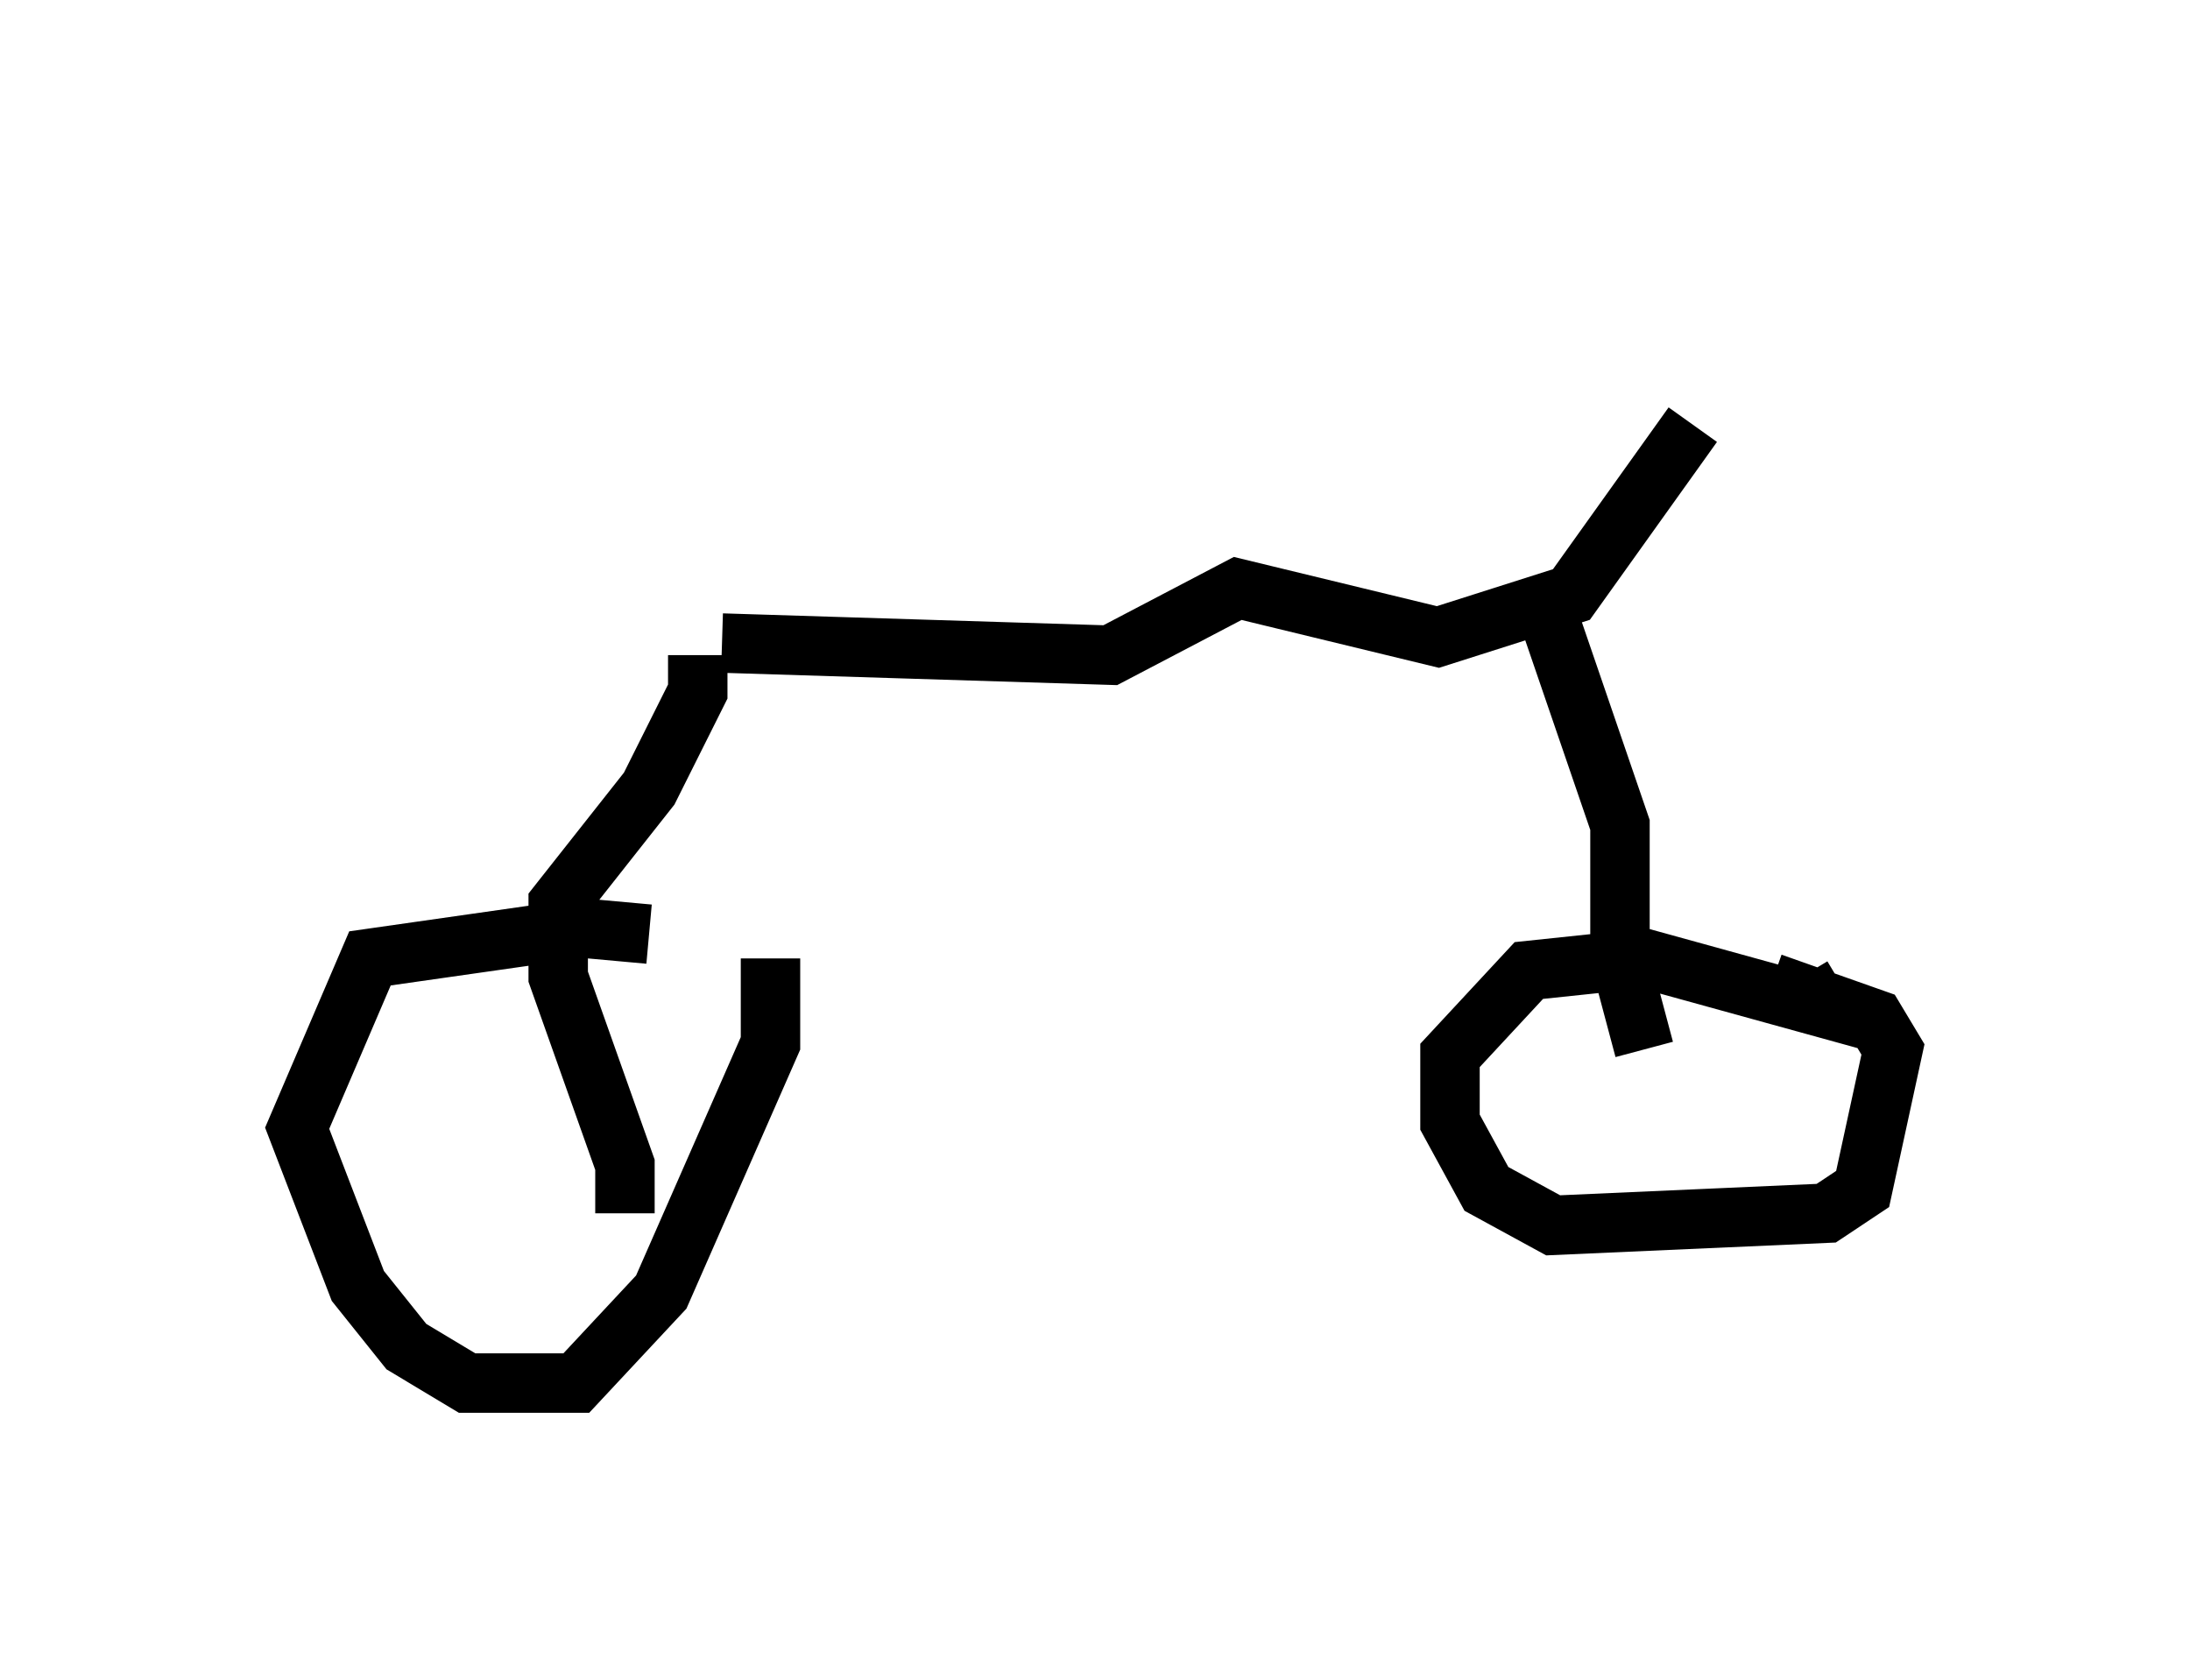<?xml version="1.0" encoding="utf-8" ?>
<svg baseProfile="full" height="28.273" version="1.1" width="36.848" xmlns="http://www.w3.org/2000/svg" xmlns:ev="http://www.w3.org/2001/xml-events" xmlns:xlink="http://www.w3.org/1999/xlink"><defs /><rect fill="white" height="28.273" width="36.848" x="0" y="0" /><path d="M12.554, 16.536 m-1.633, -0.817 l-1.123, -0.102 -3.573, 0.51 l-1.225, 2.858 1.021, 2.654 l0.817, 1.021 1.021, 0.613 l1.838, 0.0 1.429, -1.531 l1.838, -4.185 0.0, -1.429 m17.354, 0.306 l0.306, 0.51 -2.96, -0.817 l-1.94, 0.204 -1.327, 1.429 l0.0, 1.123 0.613, 1.123 l1.123, 0.613 4.594, -0.204 l0.613, -0.408 0.51, -2.348 l-0.306, -0.51 -1.735, -0.613 m-3.777, -6.227 l1.225, 3.573 0.0, 2.246 l0.408, 1.531 m-15.925, -6.635 l0.0, 0.613 -0.817, 1.633 l-1.531, 1.94 0.0, 1.225 l1.123, 3.165 0.0, 0.817 m1.633, -9.596 l6.533, 0.204 2.144, -1.123 l3.369, 0.817 2.246, -0.715 l2.042, -2.858 m-2.654, -2.144 " fill="none" stroke="black" stroke-width="1" /></svg>